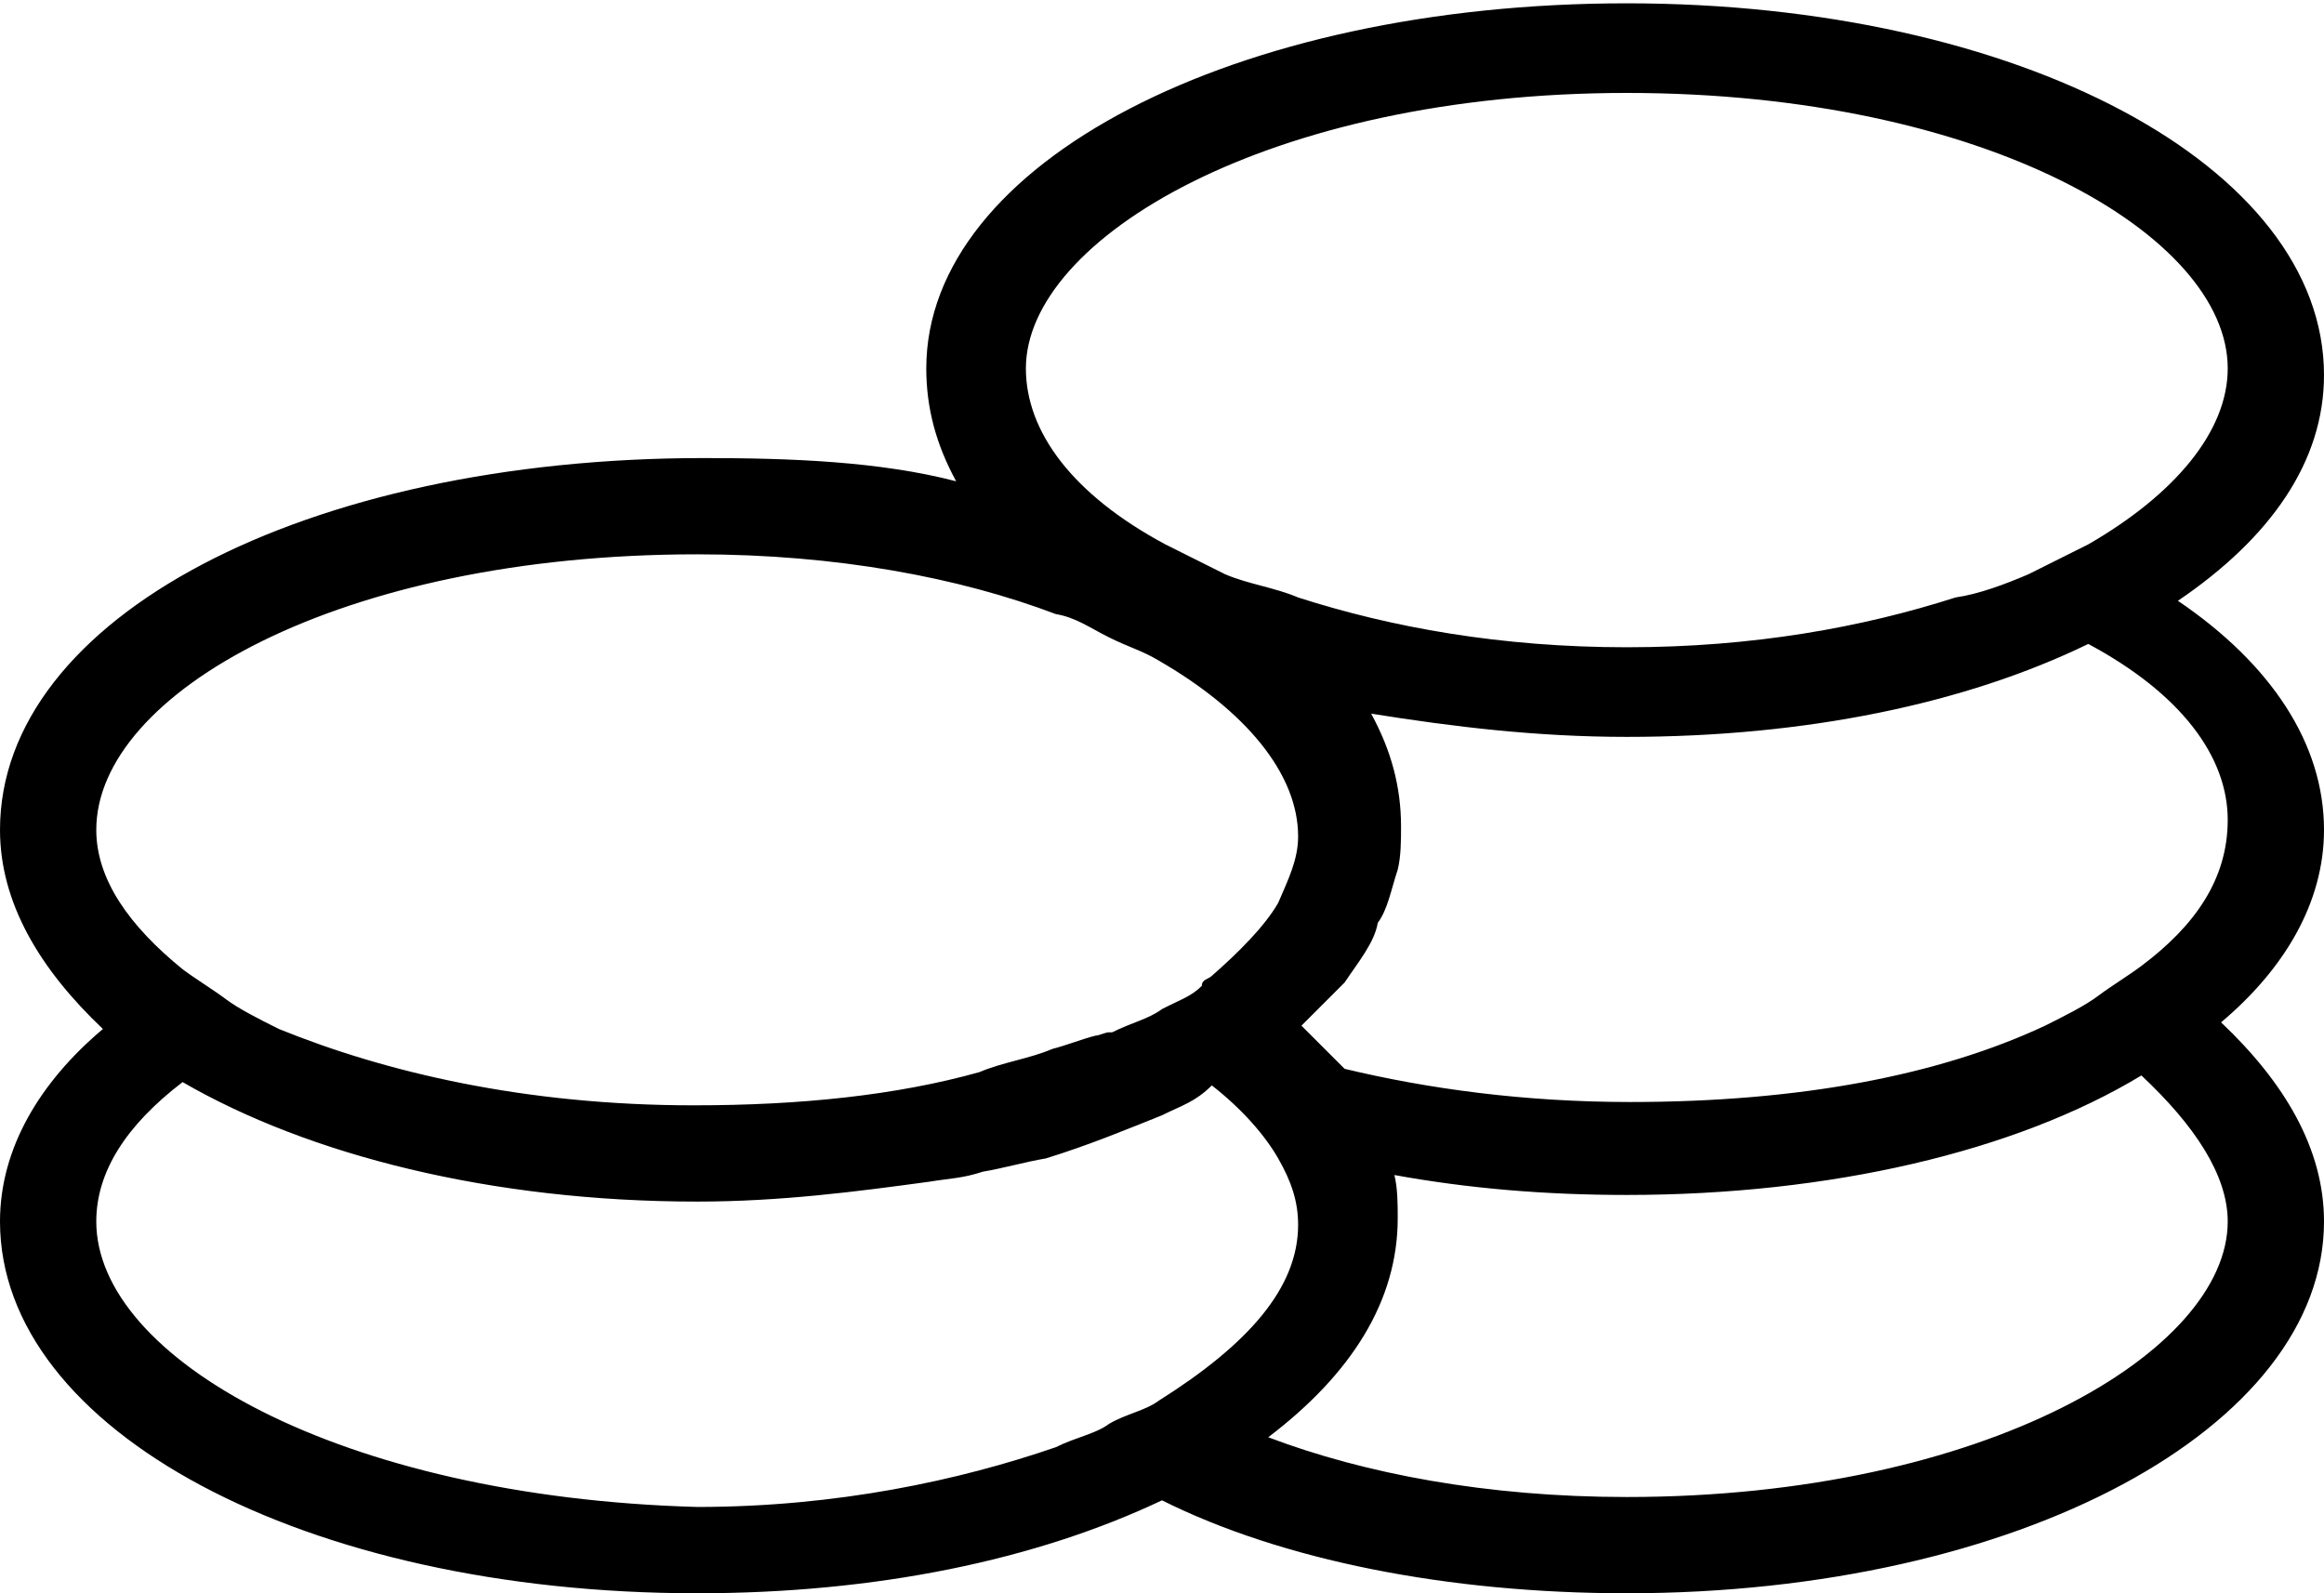 <svg viewBox="0 0 70 48" xmlns="http://www.w3.org/2000/svg" class="ridi_icon"><path d="M70 25c0-2.6-1.6-5-4.4-6.9 2.8-1.9 4.4-4.2 4.4-6.8C70 5 60.8.1 49 .1s-21.1 4.8-21.1 11c0 1.2.3 2.3.9 3.4-2.3-.6-5-.7-7.6-.7C9.2 13.8 0 18.6 0 25c0 2.2 1.2 4.2 3.1 6C1.2 32.6 0 34.6 0 36.8 0 43.1 9.2 48 21 48c5.4 0 10.2-1 14-2.8C38.6 47 43.6 48 49 48c11.8 0 21-5 21-11.2 0-2.2-1.2-4.2-3.1-6 1.9-1.6 3.1-3.6 3.1-5.8zm-2.9 11.8c0 3.9-7.3 8.3-18.1 8.3-4.2 0-7.9-.7-10.8-1.8 2.5-1.9 3.9-4.1 3.9-6.6 0-.4 0-.9-.1-1.3 2.2.4 4.5.6 7 .6 6.1 0 11.7-1.3 15.5-3.6 1.6 1.5 2.6 3 2.6 4.4zm-64.2 0c0-1.5.9-2.9 2.6-4.2 3.8 2.2 9.3 3.6 15.5 3.6 2.5 0 4.8-.3 7-.6.6-.1 1-.1 1.6-.3.6-.1 1.3-.3 1.9-.4 1.3-.4 2.5-.9 3.5-1.3.6-.3 1-.4 1.5-.9.9.7 1.6 1.5 2 2.2.4.7.6 1.3.6 2 0 1.9-1.5 3.6-4.2 5.3-.4.3-1 .4-1.5.7-.4.3-1 .4-1.6.7-2.9 1-6.6 1.8-10.8 1.8-10.8-.3-18.1-4.5-18.1-8.6zm0-11.8c0-4.1 7.3-8.3 18.1-8.3 4.2 0 7.9.7 10.8 1.8.6.1 1 .4 1.6.7.6.3 1 .4 1.5.7 2.6 1.5 4.2 3.4 4.2 5.3 0 .7-.3 1.3-.6 2-.4.7-1.2 1.5-2 2.2-.1.1-.3.1-.3.3-.3.3-.6.4-1 .6l-.2.1c-.4.3-.9.4-1.5.7h-.1c-.1 0-.3.1-.4.1-.4.1-.9.3-1.3.4-.7.3-1.5.4-2.2.7-2.5.7-5.4 1-8.6 1-5.1 0-9.3-1-12.5-2.3-.6-.3-1.2-.6-1.6-.9-.4-.3-.9-.6-1.3-.9-1.6-1.3-2.6-2.7-2.6-4.2zm64.2-13.9c0 1.9-1.6 3.8-4.2 5.3l-1.8.9c-.7.3-1.5.6-2.2.7-2.8.9-6.1 1.5-9.9 1.5-3.8 0-7.1-.6-9.9-1.5-.7-.3-1.5-.4-2.2-.7l-1.8-.9c-2.8-1.5-4.2-3.4-4.2-5.3 0-3.9 7.3-8.3 18.1-8.3s18.1 4.3 18.1 8.3zm-2.6 18c-.4.3-.9.6-1.3.9-.4.3-1 .6-1.6.9-3.2 1.5-7.4 2.3-12.5 2.3-3.2 0-6.1-.4-8.6-1l-1.3-1.3 1.3-1.3c.4-.6.9-1.2 1-1.8.3-.4.4-1 .6-1.6.1-.4.1-.9.1-1.3 0-1.2-.3-2.3-.9-3.4 2.5.4 5 .7 7.7.7 5.4 0 10.2-1 13.9-2.8 2.8 1.5 4.2 3.4 4.2 5.3 0 1.8-1 3.2-2.6 4.4z"/></svg>